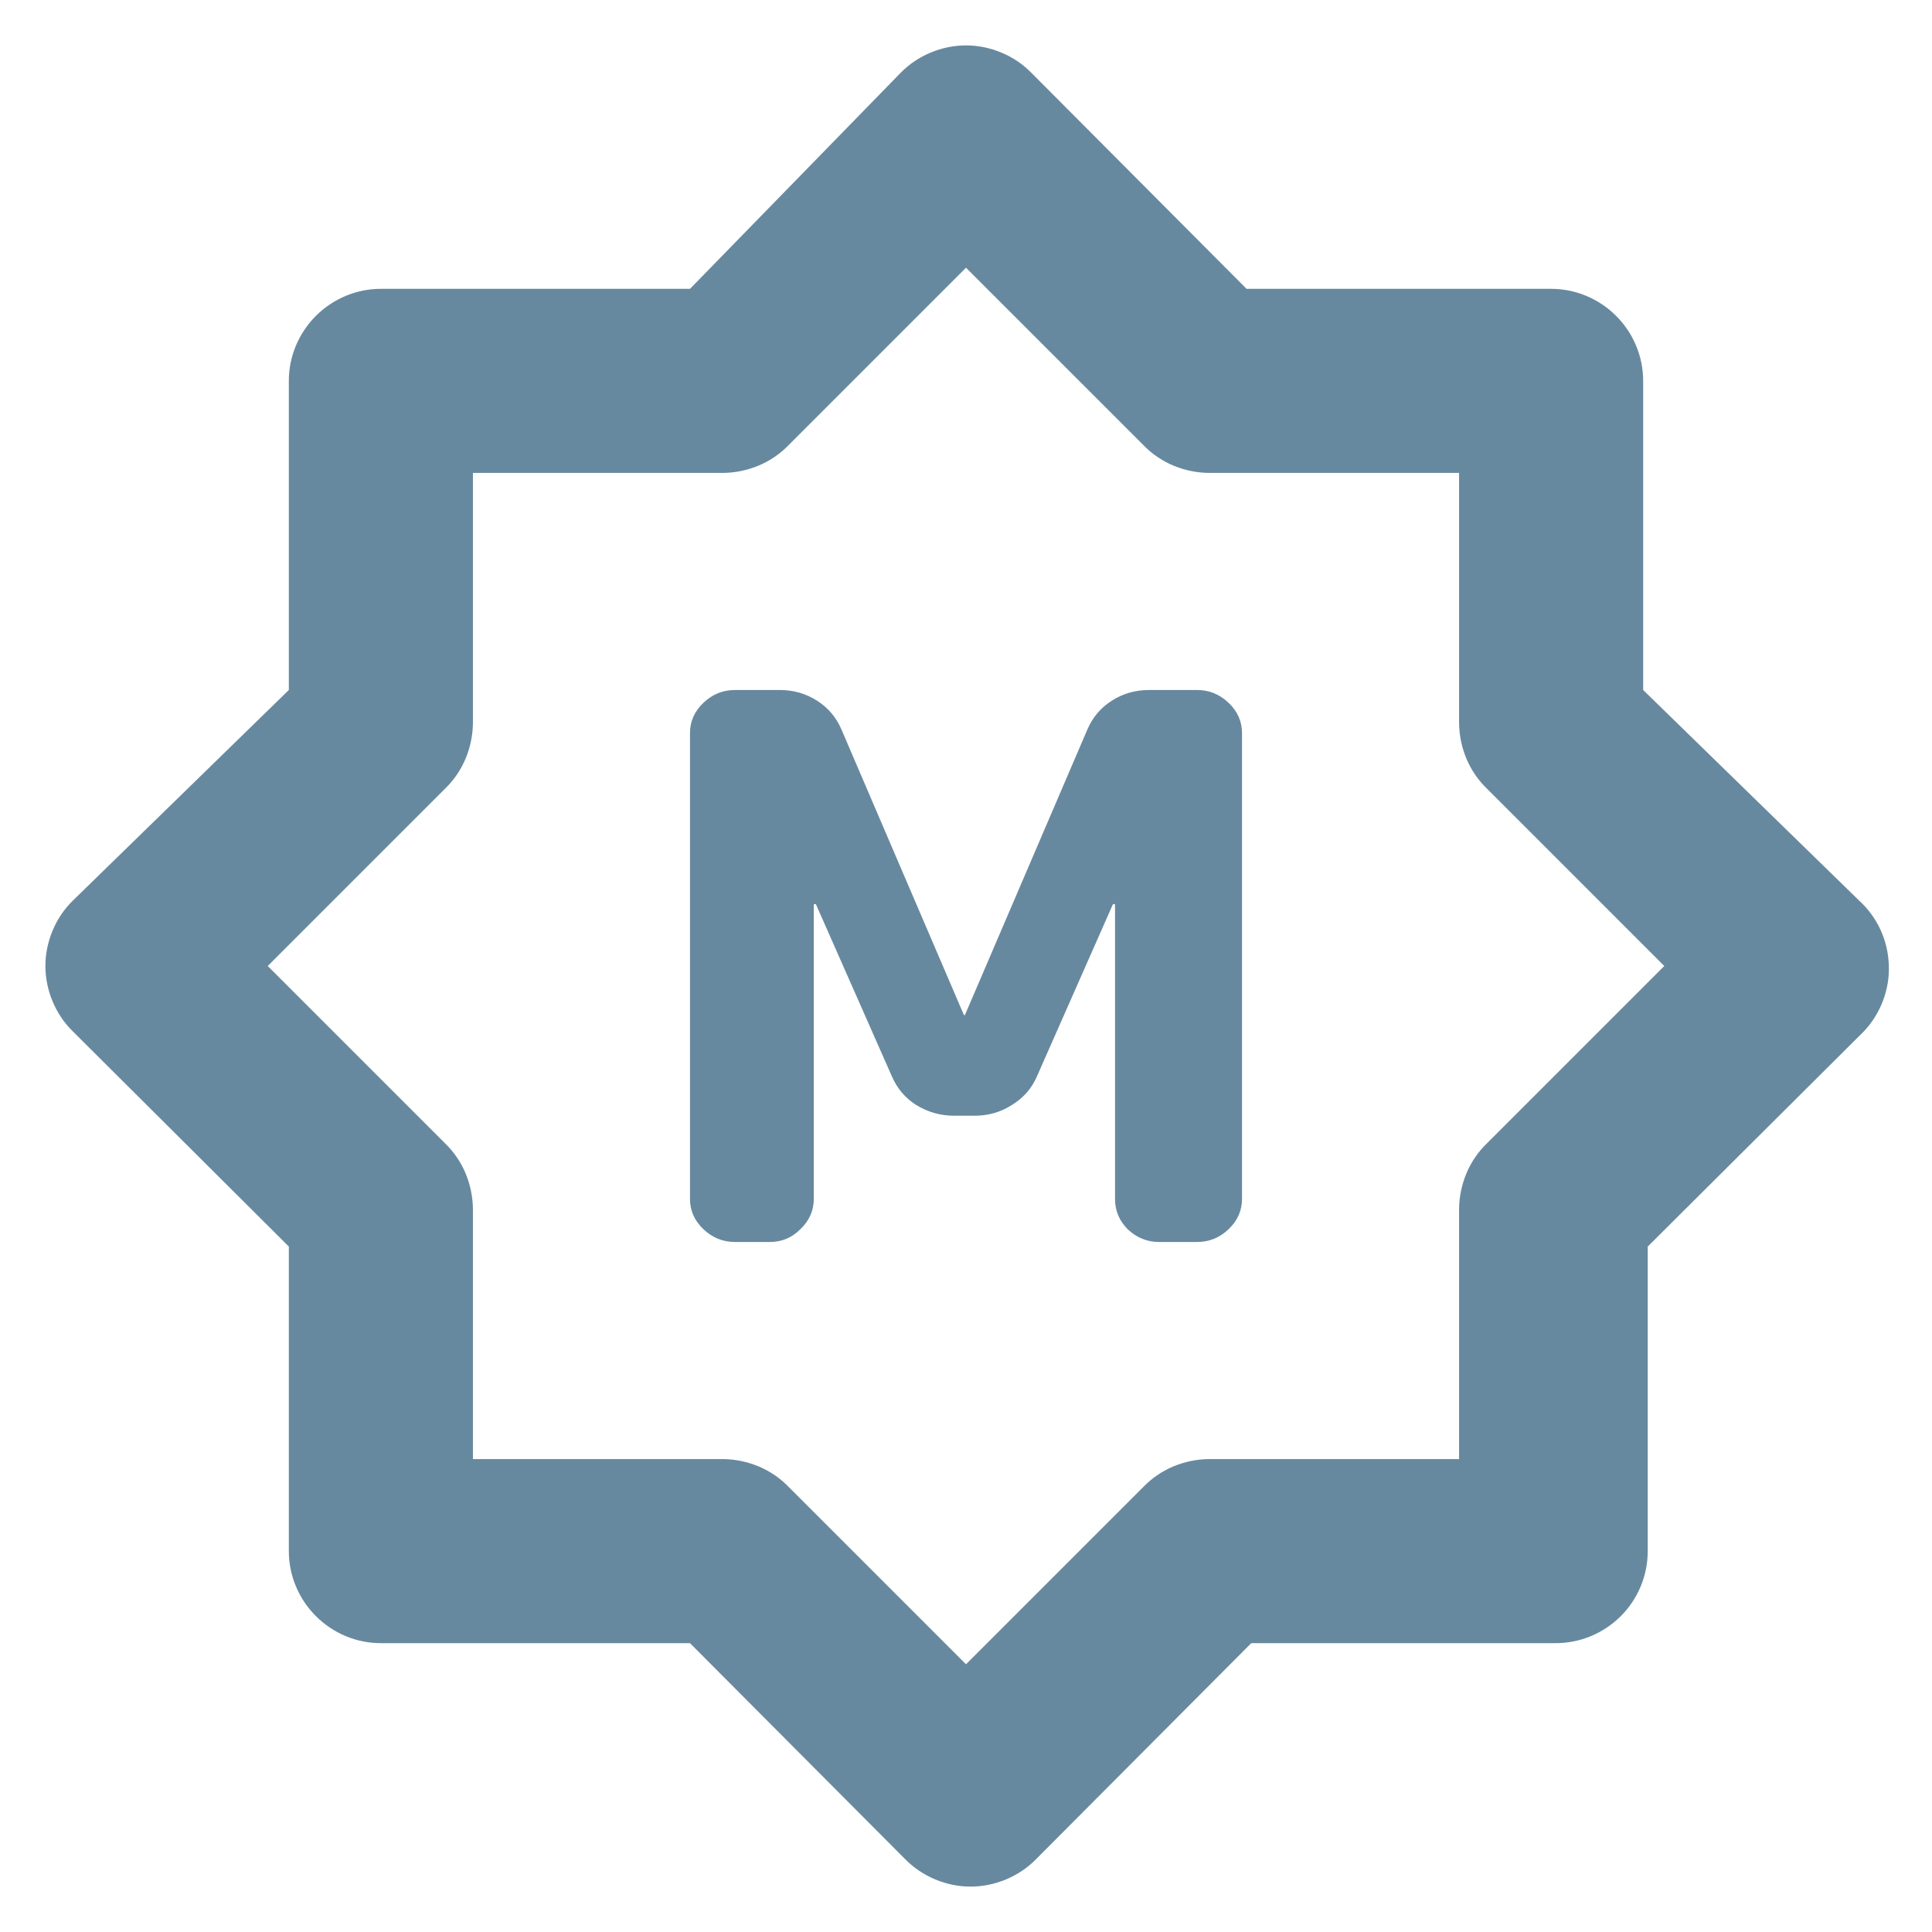 <svg xmlns="http://www.w3.org/2000/svg" width="14" height="14" fill="none" viewBox="0 0 14 14"><path fill="#67899F" d="M13.473 6.527L11.907 5V2.76C11.907 2.583 11.836 2.414 11.711 2.289C11.586 2.164 11.417 2.093 11.24 2.093H9.033L7.473 0.527C7.411 0.464 7.338 0.415 7.256 0.381C7.175 0.347 7.088 0.329 7 0.329C6.912 0.329 6.825 0.347 6.744 0.381C6.662 0.415 6.589 0.464 6.527 0.527L5 2.093H2.76C2.583 2.093 2.414 2.164 2.289 2.289C2.164 2.414 2.093 2.583 2.093 2.76V5L0.527 6.527C0.464 6.589 0.415 6.662 0.381 6.744C0.347 6.825 0.329 6.912 0.329 7C0.329 7.088 0.347 7.175 0.381 7.256C0.415 7.338 0.464 7.411 0.527 7.473L2.093 9.033V11.24C2.093 11.417 2.164 11.586 2.289 11.711C2.414 11.836 2.583 11.907 2.76 11.907H5L6.56 13.473C6.622 13.536 6.696 13.585 6.777 13.619C6.858 13.653 6.945 13.671 7.033 13.671C7.121 13.671 7.208 13.653 7.29 13.619C7.371 13.585 7.445 13.536 7.507 13.473L9.067 11.907H11.273C11.45 11.907 11.62 11.836 11.745 11.711C11.87 11.586 11.94 11.417 11.94 11.24V9.033L13.507 7.473C13.567 7.409 13.614 7.334 13.645 7.251C13.676 7.169 13.691 7.081 13.687 6.993C13.684 6.905 13.664 6.818 13.627 6.738C13.59 6.658 13.538 6.586 13.473 6.527ZM10.773 8.287C10.71 8.348 10.66 8.422 10.626 8.503C10.592 8.585 10.574 8.672 10.573 8.76V10.573H8.76C8.672 10.574 8.585 10.592 8.503 10.626C8.422 10.66 8.348 10.71 8.287 10.773L7 12.06L5.713 10.773C5.652 10.71 5.578 10.66 5.497 10.626C5.415 10.592 5.328 10.574 5.24 10.573H3.427V8.76C3.426 8.672 3.408 8.585 3.374 8.503C3.34 8.422 3.29 8.348 3.227 8.287L1.94 7L3.227 5.713C3.29 5.652 3.34 5.578 3.374 5.497C3.408 5.415 3.426 5.328 3.427 5.24V3.427H5.24C5.328 3.426 5.415 3.408 5.497 3.374C5.578 3.34 5.652 3.29 5.713 3.227L7 1.94L8.287 3.227C8.348 3.29 8.422 3.34 8.503 3.374C8.585 3.408 8.672 3.426 8.76 3.427H10.573V5.24C10.574 5.328 10.592 5.415 10.626 5.497C10.66 5.578 10.71 5.652 10.773 5.713L12.06 7L10.773 8.287Z"/><path fill="#67899F" d="M5.326 9C5.238 9 5.162 8.969 5.097 8.907C5.032 8.845 5 8.772 5 8.688V5.312C5 5.228 5.032 5.155 5.097 5.093C5.162 5.031 5.238 5 5.326 5H5.651C5.75 5 5.84 5.026 5.92 5.077C6 5.128 6.059 5.197 6.097 5.285L6.983 7.351C6.983 7.354 6.985 7.356 6.989 7.356C6.992 7.356 6.994 7.354 6.994 7.351L7.88 5.285C7.918 5.197 7.977 5.128 8.057 5.077C8.137 5.026 8.227 5 8.326 5H8.674C8.762 5 8.838 5.031 8.903 5.093C8.968 5.155 9 5.228 9 5.312V8.688C9 8.772 8.968 8.845 8.903 8.907C8.838 8.969 8.762 9 8.674 9H8.4C8.312 9 8.236 8.969 8.171 8.907C8.11 8.845 8.08 8.772 8.08 8.688V6.556C8.08 6.553 8.078 6.551 8.074 6.551C8.067 6.551 8.063 6.553 8.063 6.556L7.514 7.8C7.476 7.888 7.415 7.957 7.331 8.008C7.251 8.059 7.162 8.085 7.063 8.085H6.914C6.815 8.085 6.724 8.059 6.64 8.008C6.56 7.957 6.501 7.888 6.463 7.8L5.914 6.556C5.914 6.553 5.91 6.551 5.903 6.551C5.899 6.551 5.897 6.553 5.897 6.556V8.688C5.897 8.772 5.865 8.845 5.8 8.907C5.739 8.969 5.665 9 5.577 9H5.326Z"/></svg>